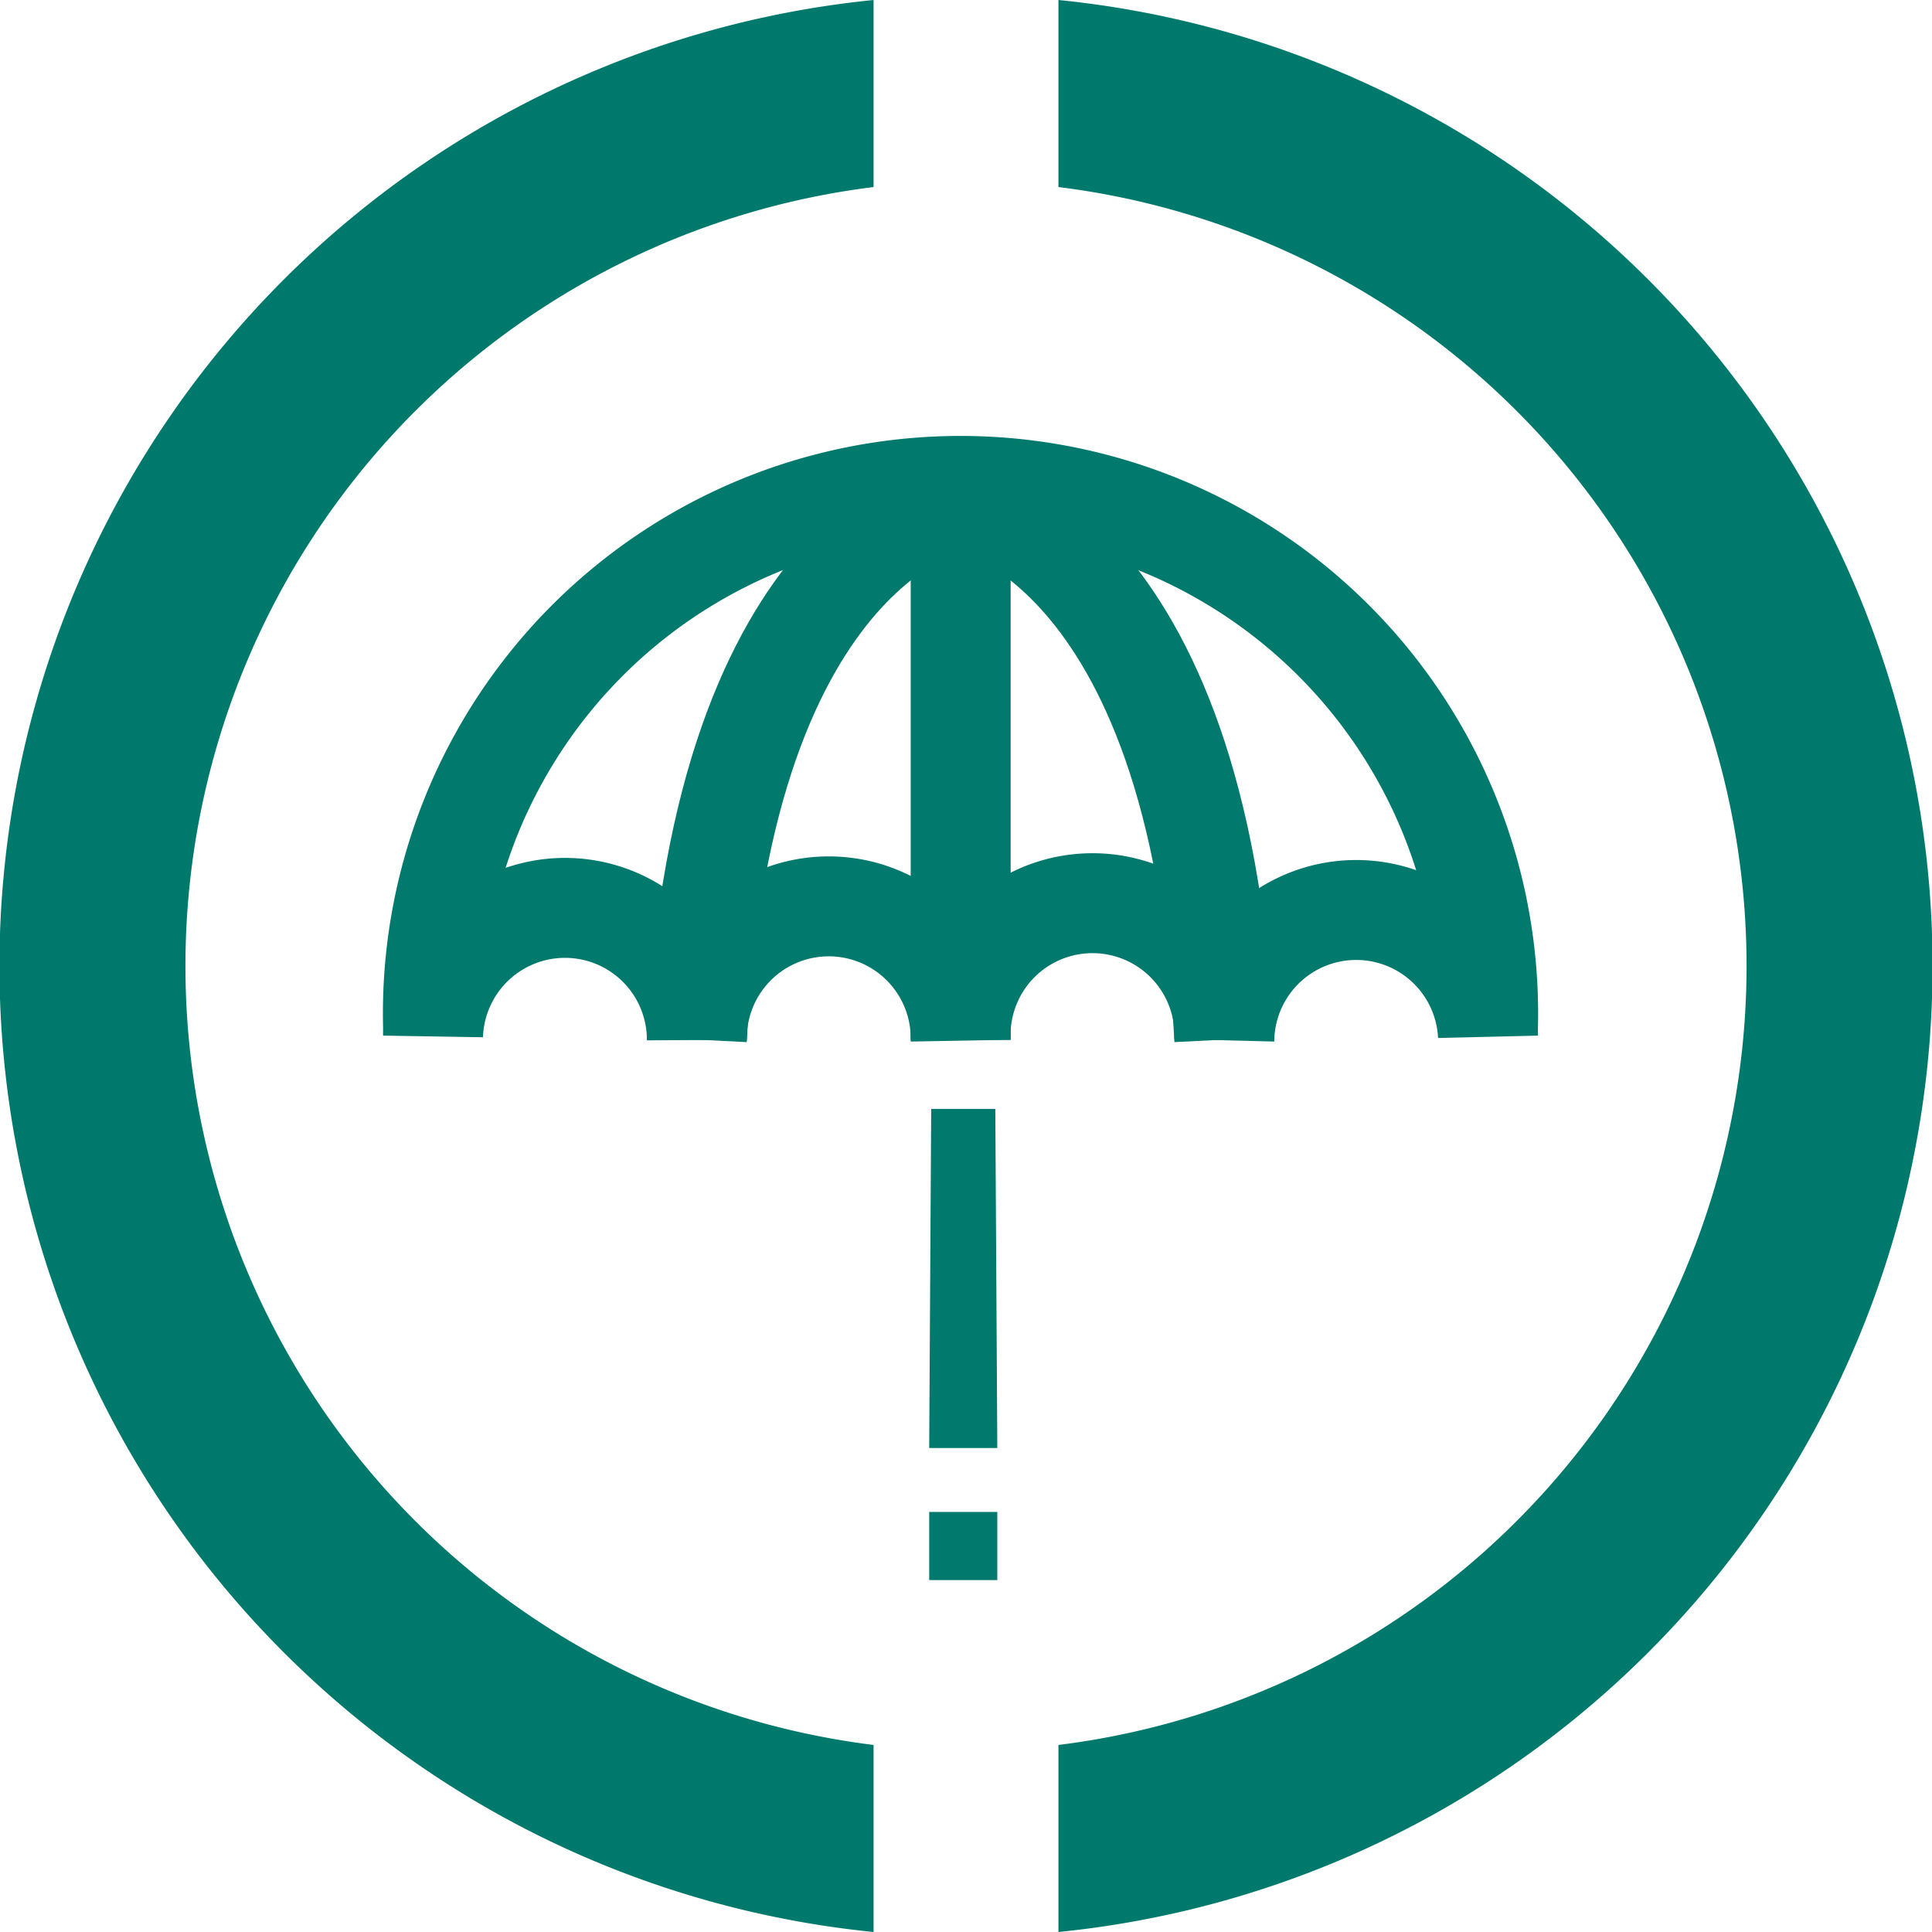 <svg xmlns="http://www.w3.org/2000/svg" viewBox="0 0 116 116"><defs><style>.cls-1{fill:#00796d;}.cls-2{fill:none;stroke:#01796d;stroke-miterlimit:10;stroke-width:6px;}.cls-3{fill:#01796d;}</style></defs><g id="Layer_1" data-name="Layer 1"><g id="Group_5483" data-name="Group 5483"><g id="Group_5167-3" data-name="Group 5167-3"><g id="Group_5165-3" data-name="Group 5165-3"><path id="Path_7166-3" data-name="Path 7166-3" class="cls-1" d="M52.45,104.77a47.13,47.13,0,0,1,0-93.54V0a58.29,58.29,0,0,0,0,116Z"/></g><g id="Group_5166-3" data-name="Group 5166-3"><path id="Path_7167-3" data-name="Path 7167-3" class="cls-1" d="M63.55,0V11.23a47.13,47.13,0,0,1,0,93.54V116a58.29,58.29,0,0,0,0-116Z"/></g></g><g id="Group_5365" data-name="Group 5365"><path id="Path_7269" data-name="Path 7269" class="cls-2" d="M57.68,30S43.35,32.26,41.84,62.42"/><path id="Path_7270" data-name="Path 7270" class="cls-2" d="M57.68,30S72,32.26,73.51,62.42"/><path id="Path_7271" data-name="Path 7271" class="cls-2" d="M33.92,54.51a7.92,7.92,0,0,1,7.92,7.92h0a7.92,7.92,0,0,1,15.84-.18v.18a7.92,7.92,0,1,1,15.83,0h0a7.92,7.92,0,0,1,15.83-.25c0-.17,0-.34,0-.5A31.68,31.68,0,1,0,26,61.62v.06c0,.16,0,.33,0,.5A7.93,7.93,0,0,1,33.92,54.51Z"/><line id="Line_878" data-name="Line 878" class="cls-2" x1="57.68" y1="30" x2="57.68" y2="62.43"/><g id="Group_5364" data-name="Group 5364"><path id="Path_7272" data-name="Path 7272" class="cls-3" d="M55.79,86.94l.12-20.36h3.85l.12,20.36Z"/><rect id="Rectangle_1320" data-name="Rectangle 1320" class="cls-3" x="55.79" y="90.78" width="4.09" height="4.09"/></g></g></g></g></svg>